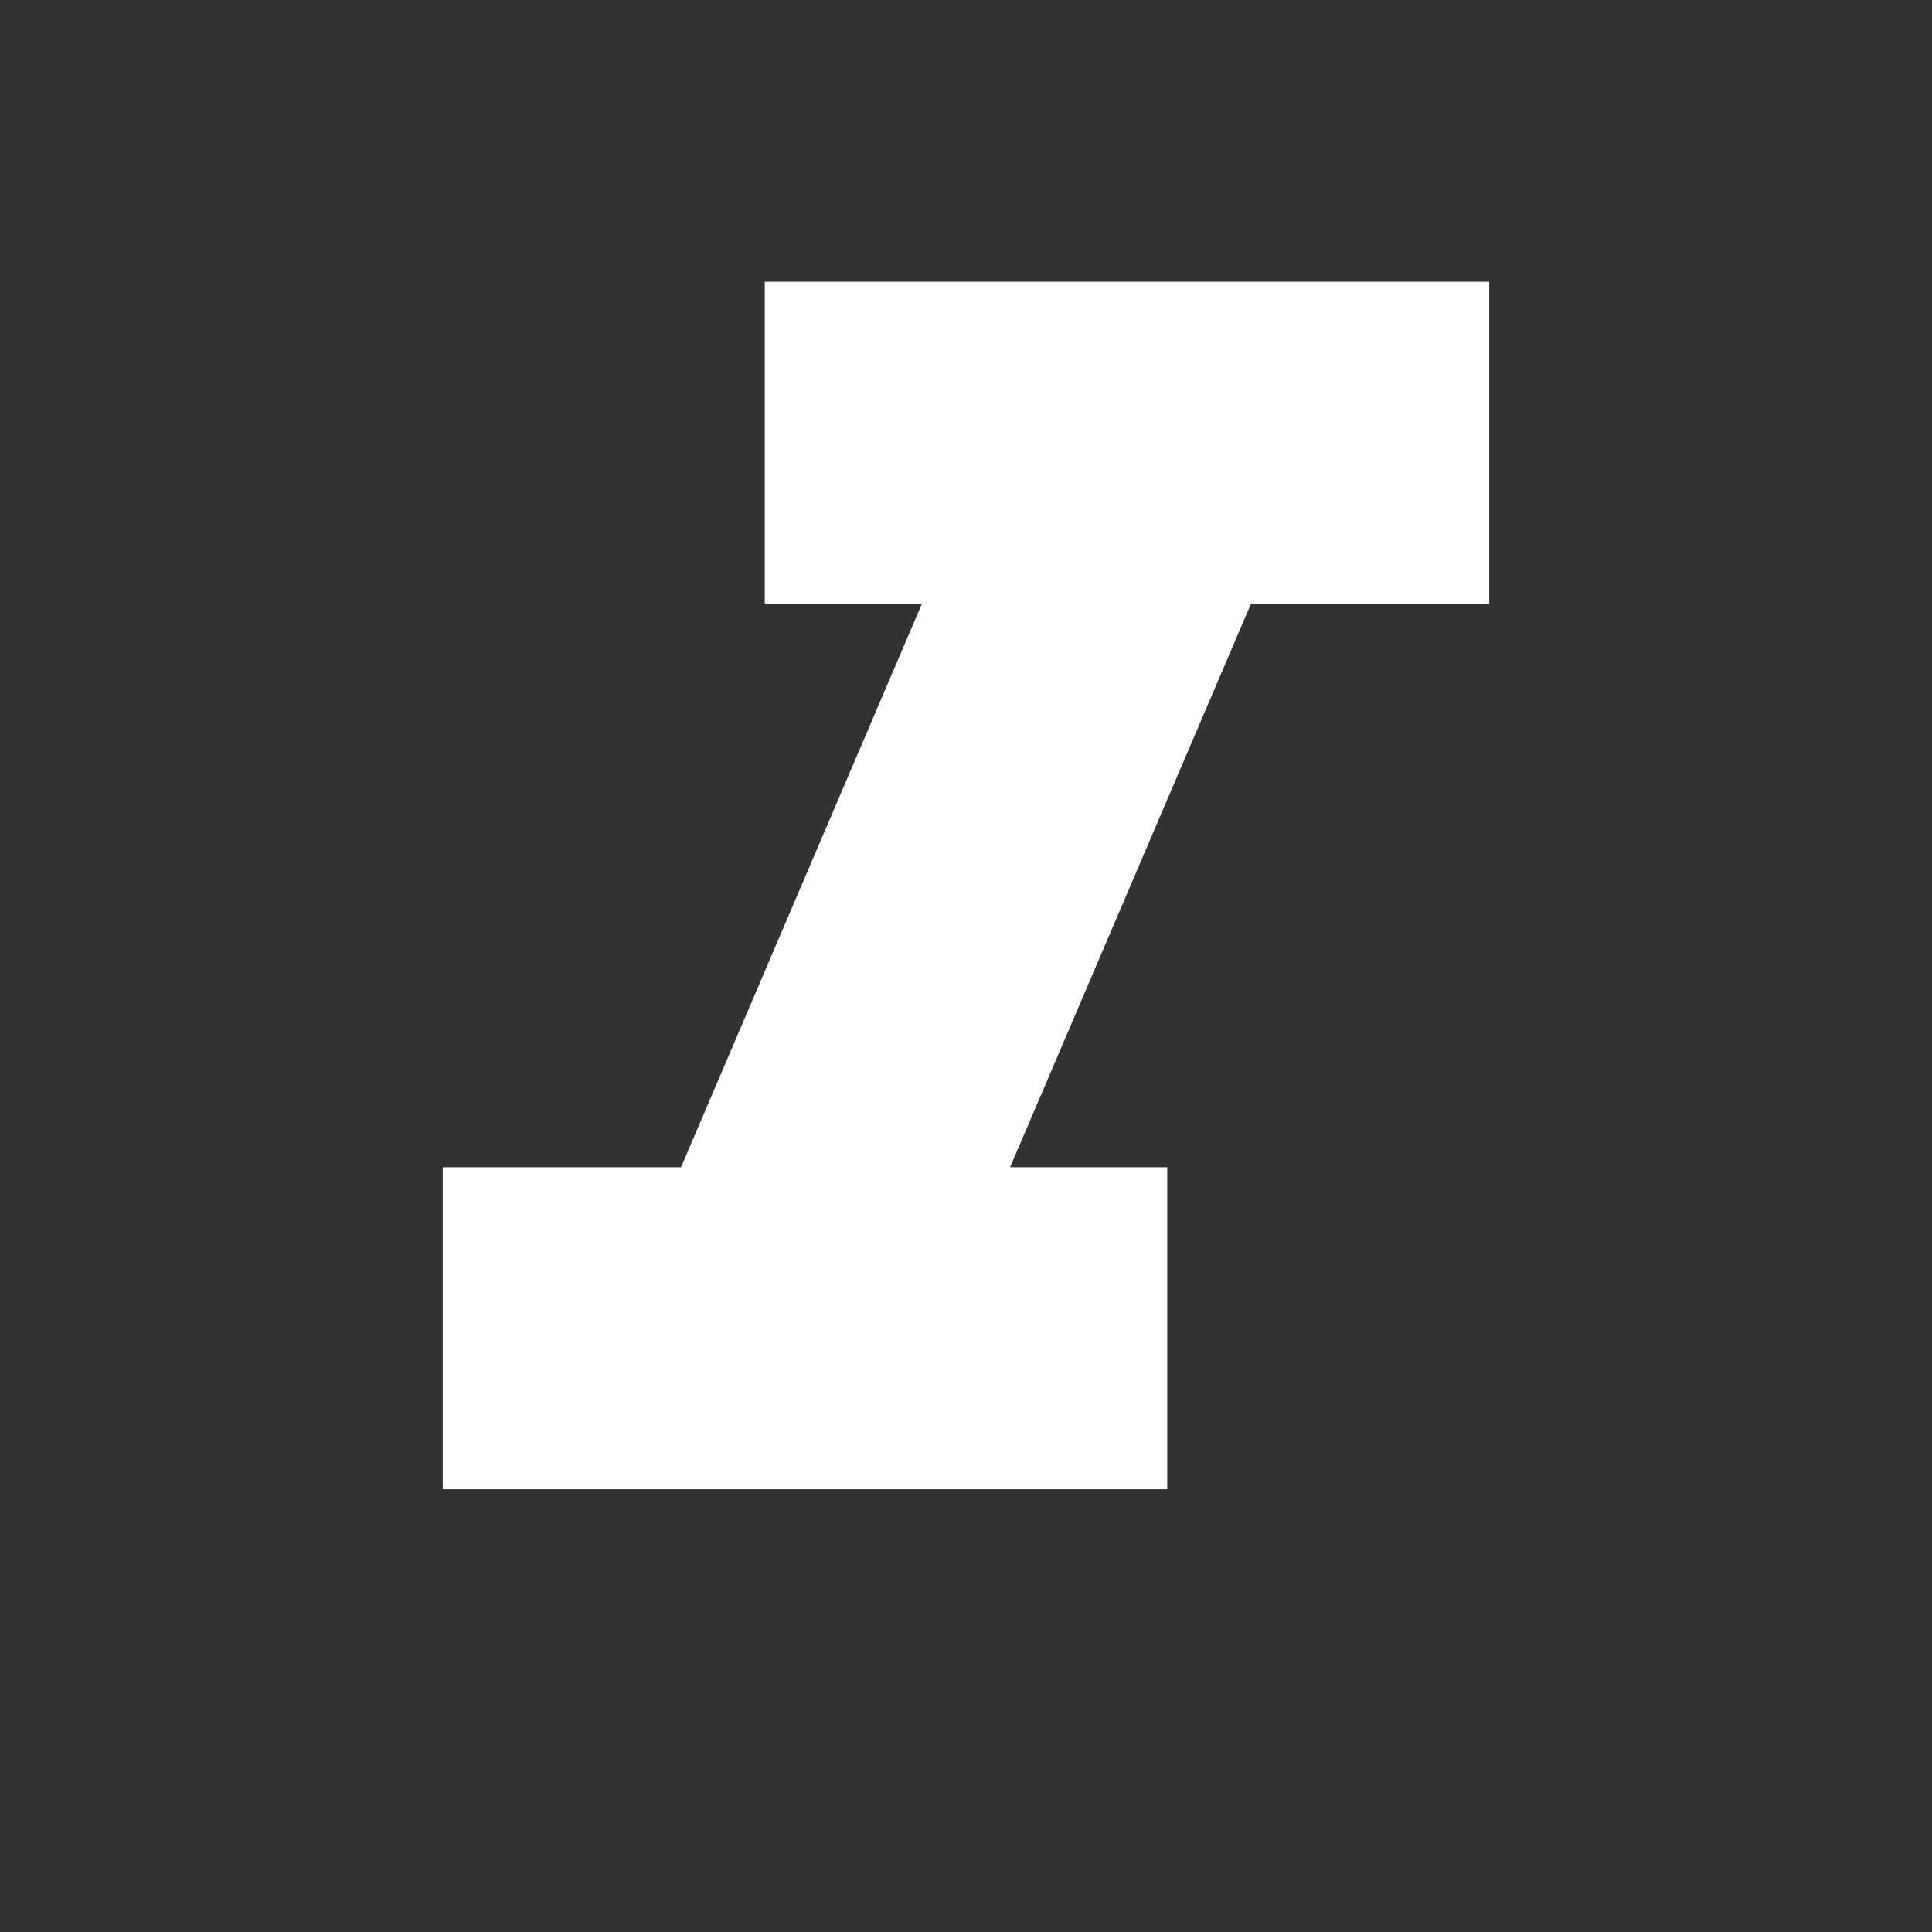 <svg xmlns="http://www.w3.org/2000/svg" viewBox="0 0 24 24"><rect x="0" y="0" width="24" height="24" fill="#333333" stroke="none"/><path fill='#fff' stroke='#fff' d="M10,4V7H12.21L8.79,15H6V18H14V15H11.79L15.21,7H18V4H10Z" /></svg>